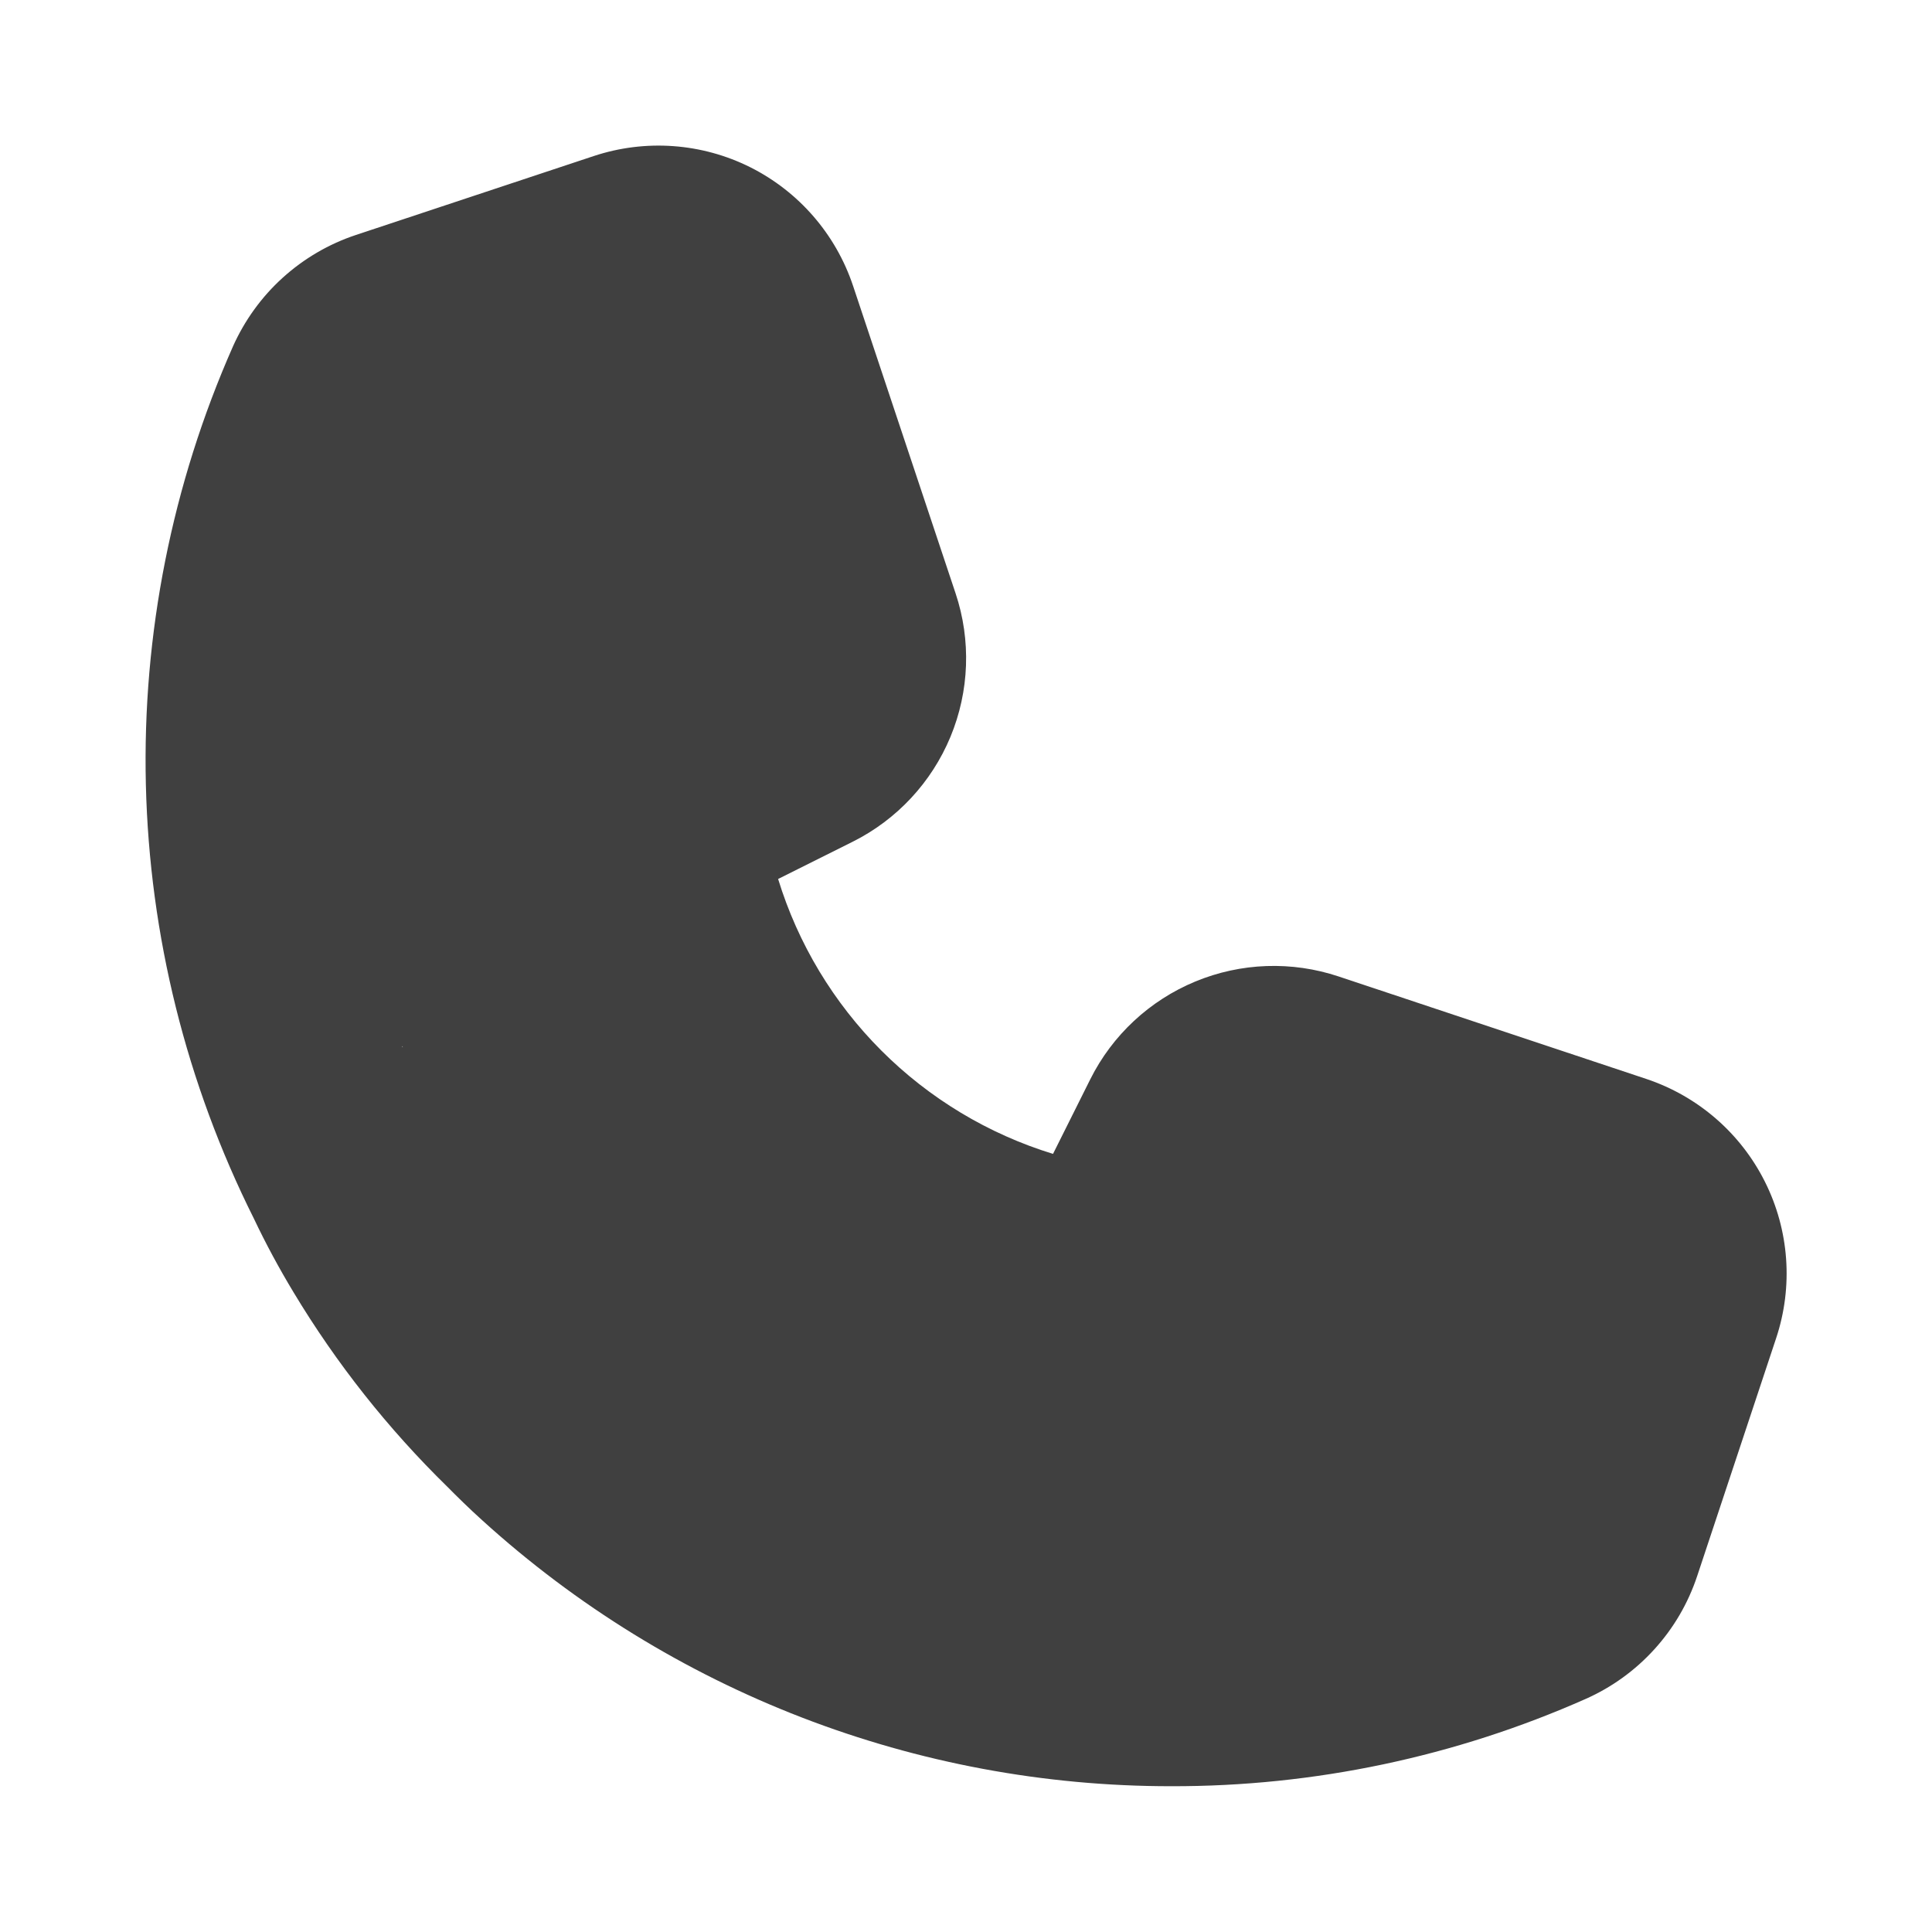 <svg width="24" height="24" viewBox="0 0 24 24" fill="none" xmlns="http://www.w3.org/2000/svg">
<path fill-rule="evenodd" clip-rule="evenodd" d="M20.451 13.403L16.629 12.13C16.047 11.936 15.415 11.958 14.848 12.193C14.281 12.428 13.818 12.859 13.544 13.407L13.081 14.334C12.276 14.087 11.544 13.646 10.949 13.051C10.354 12.456 9.913 11.724 9.666 10.919L10.593 10.456C11.141 10.182 11.572 9.719 11.807 9.153C12.042 8.586 12.065 7.954 11.871 7.372L10.597 3.551C10.383 2.91 9.924 2.381 9.321 2.078C8.717 1.776 8.018 1.726 7.377 1.938L4.421 2.919C4.084 3.031 3.775 3.212 3.512 3.45C3.249 3.688 3.039 3.979 2.894 4.303C2.137 6.016 1.767 7.876 1.812 9.748C1.857 11.621 2.315 13.461 3.153 15.136C3.302 15.45 3.467 15.756 3.647 16.054C4.178 16.937 4.82 17.748 5.557 18.469C5.682 18.595 5.828 18.739 5.99 18.885C8.333 21.013 11.385 22.191 14.55 22.189C16.323 22.193 18.078 21.823 19.699 21.104C20.023 20.96 20.314 20.75 20.552 20.487C20.791 20.224 20.971 19.915 21.083 19.578L22.064 16.623C22.277 15.982 22.227 15.283 21.924 14.679C21.622 14.076 21.092 13.617 20.451 13.403ZM5.002 12.998V13.011L4.996 12.998H5.002Z" fill="#404040"/>
</svg>
